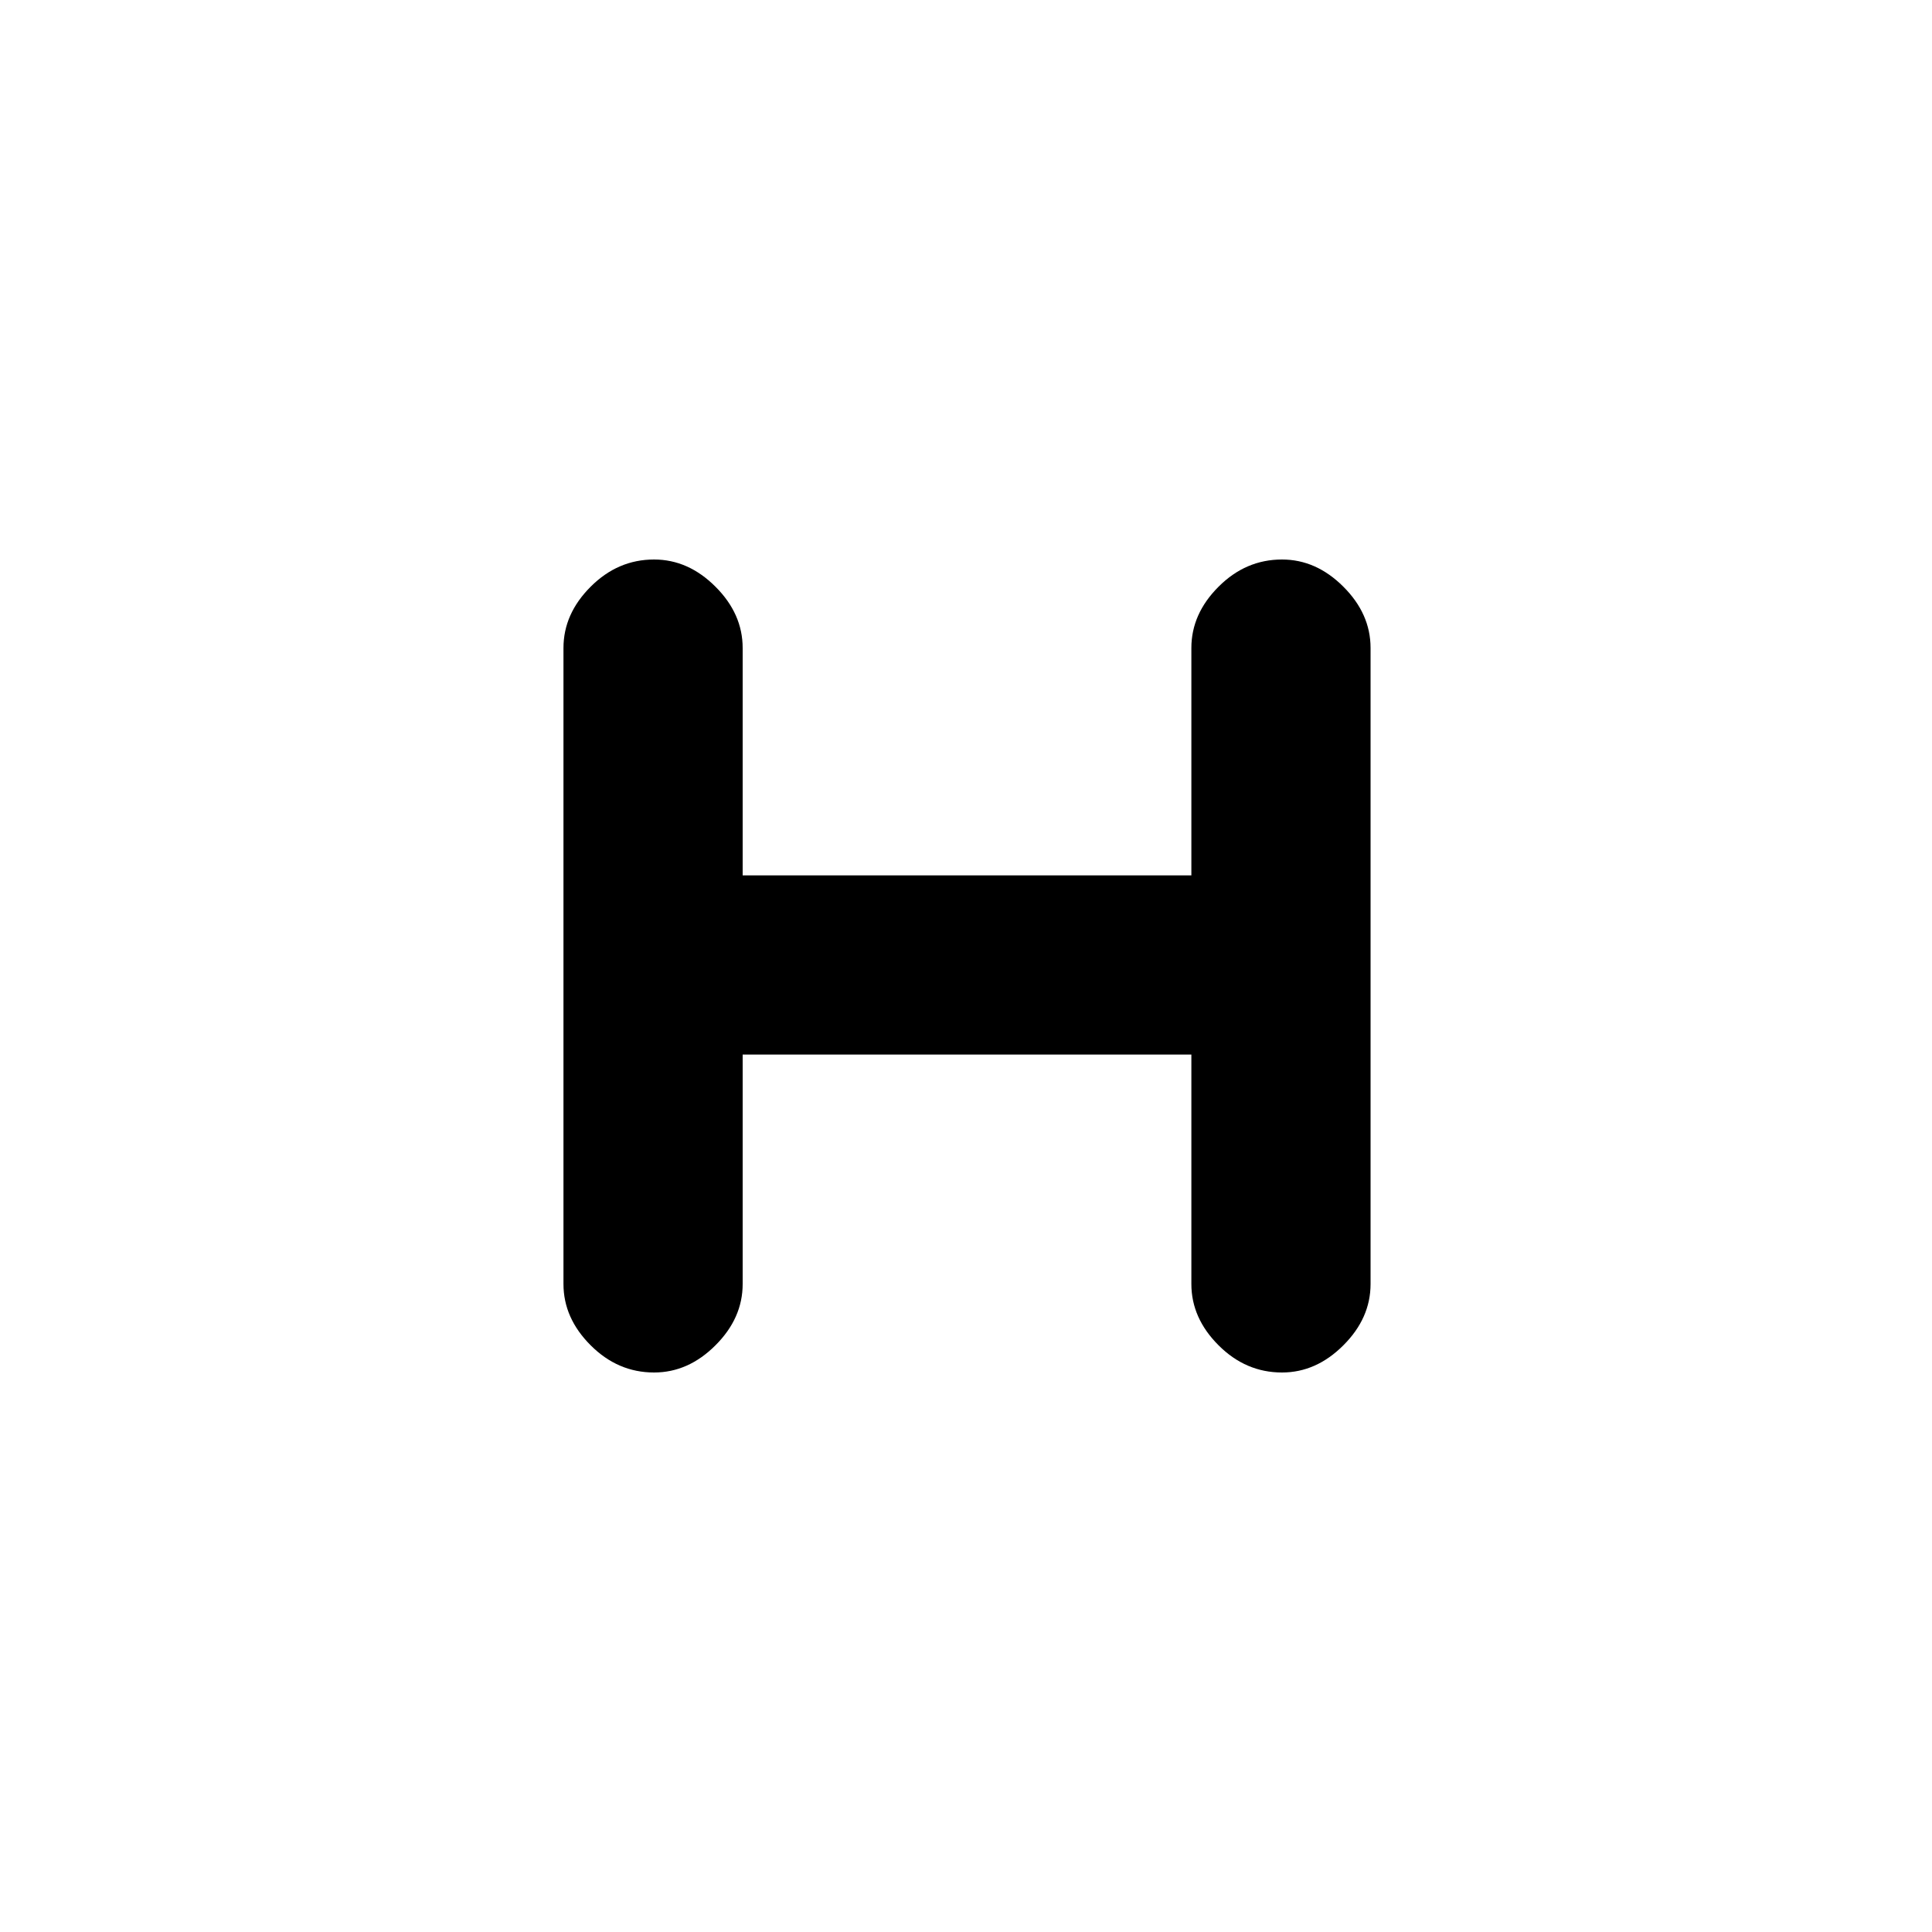 <svg xmlns="http://www.w3.org/2000/svg" height="20" width="20"><path d="M6.771 14.208Q6.396 14.208 6.115 13.927Q5.833 13.646 5.833 13.292V6.708Q5.833 6.354 6.115 6.073Q6.396 5.792 6.771 5.792Q7.125 5.792 7.406 6.073Q7.688 6.354 7.688 6.708V9.062H12.333V6.708Q12.333 6.354 12.615 6.073Q12.896 5.792 13.271 5.792Q13.625 5.792 13.906 6.073Q14.188 6.354 14.188 6.708V13.292Q14.188 13.646 13.906 13.927Q13.625 14.208 13.271 14.208Q12.896 14.208 12.615 13.927Q12.333 13.646 12.333 13.292V10.917H7.688V13.292Q7.688 13.646 7.406 13.927Q7.125 14.208 6.771 14.208Z"/></svg>